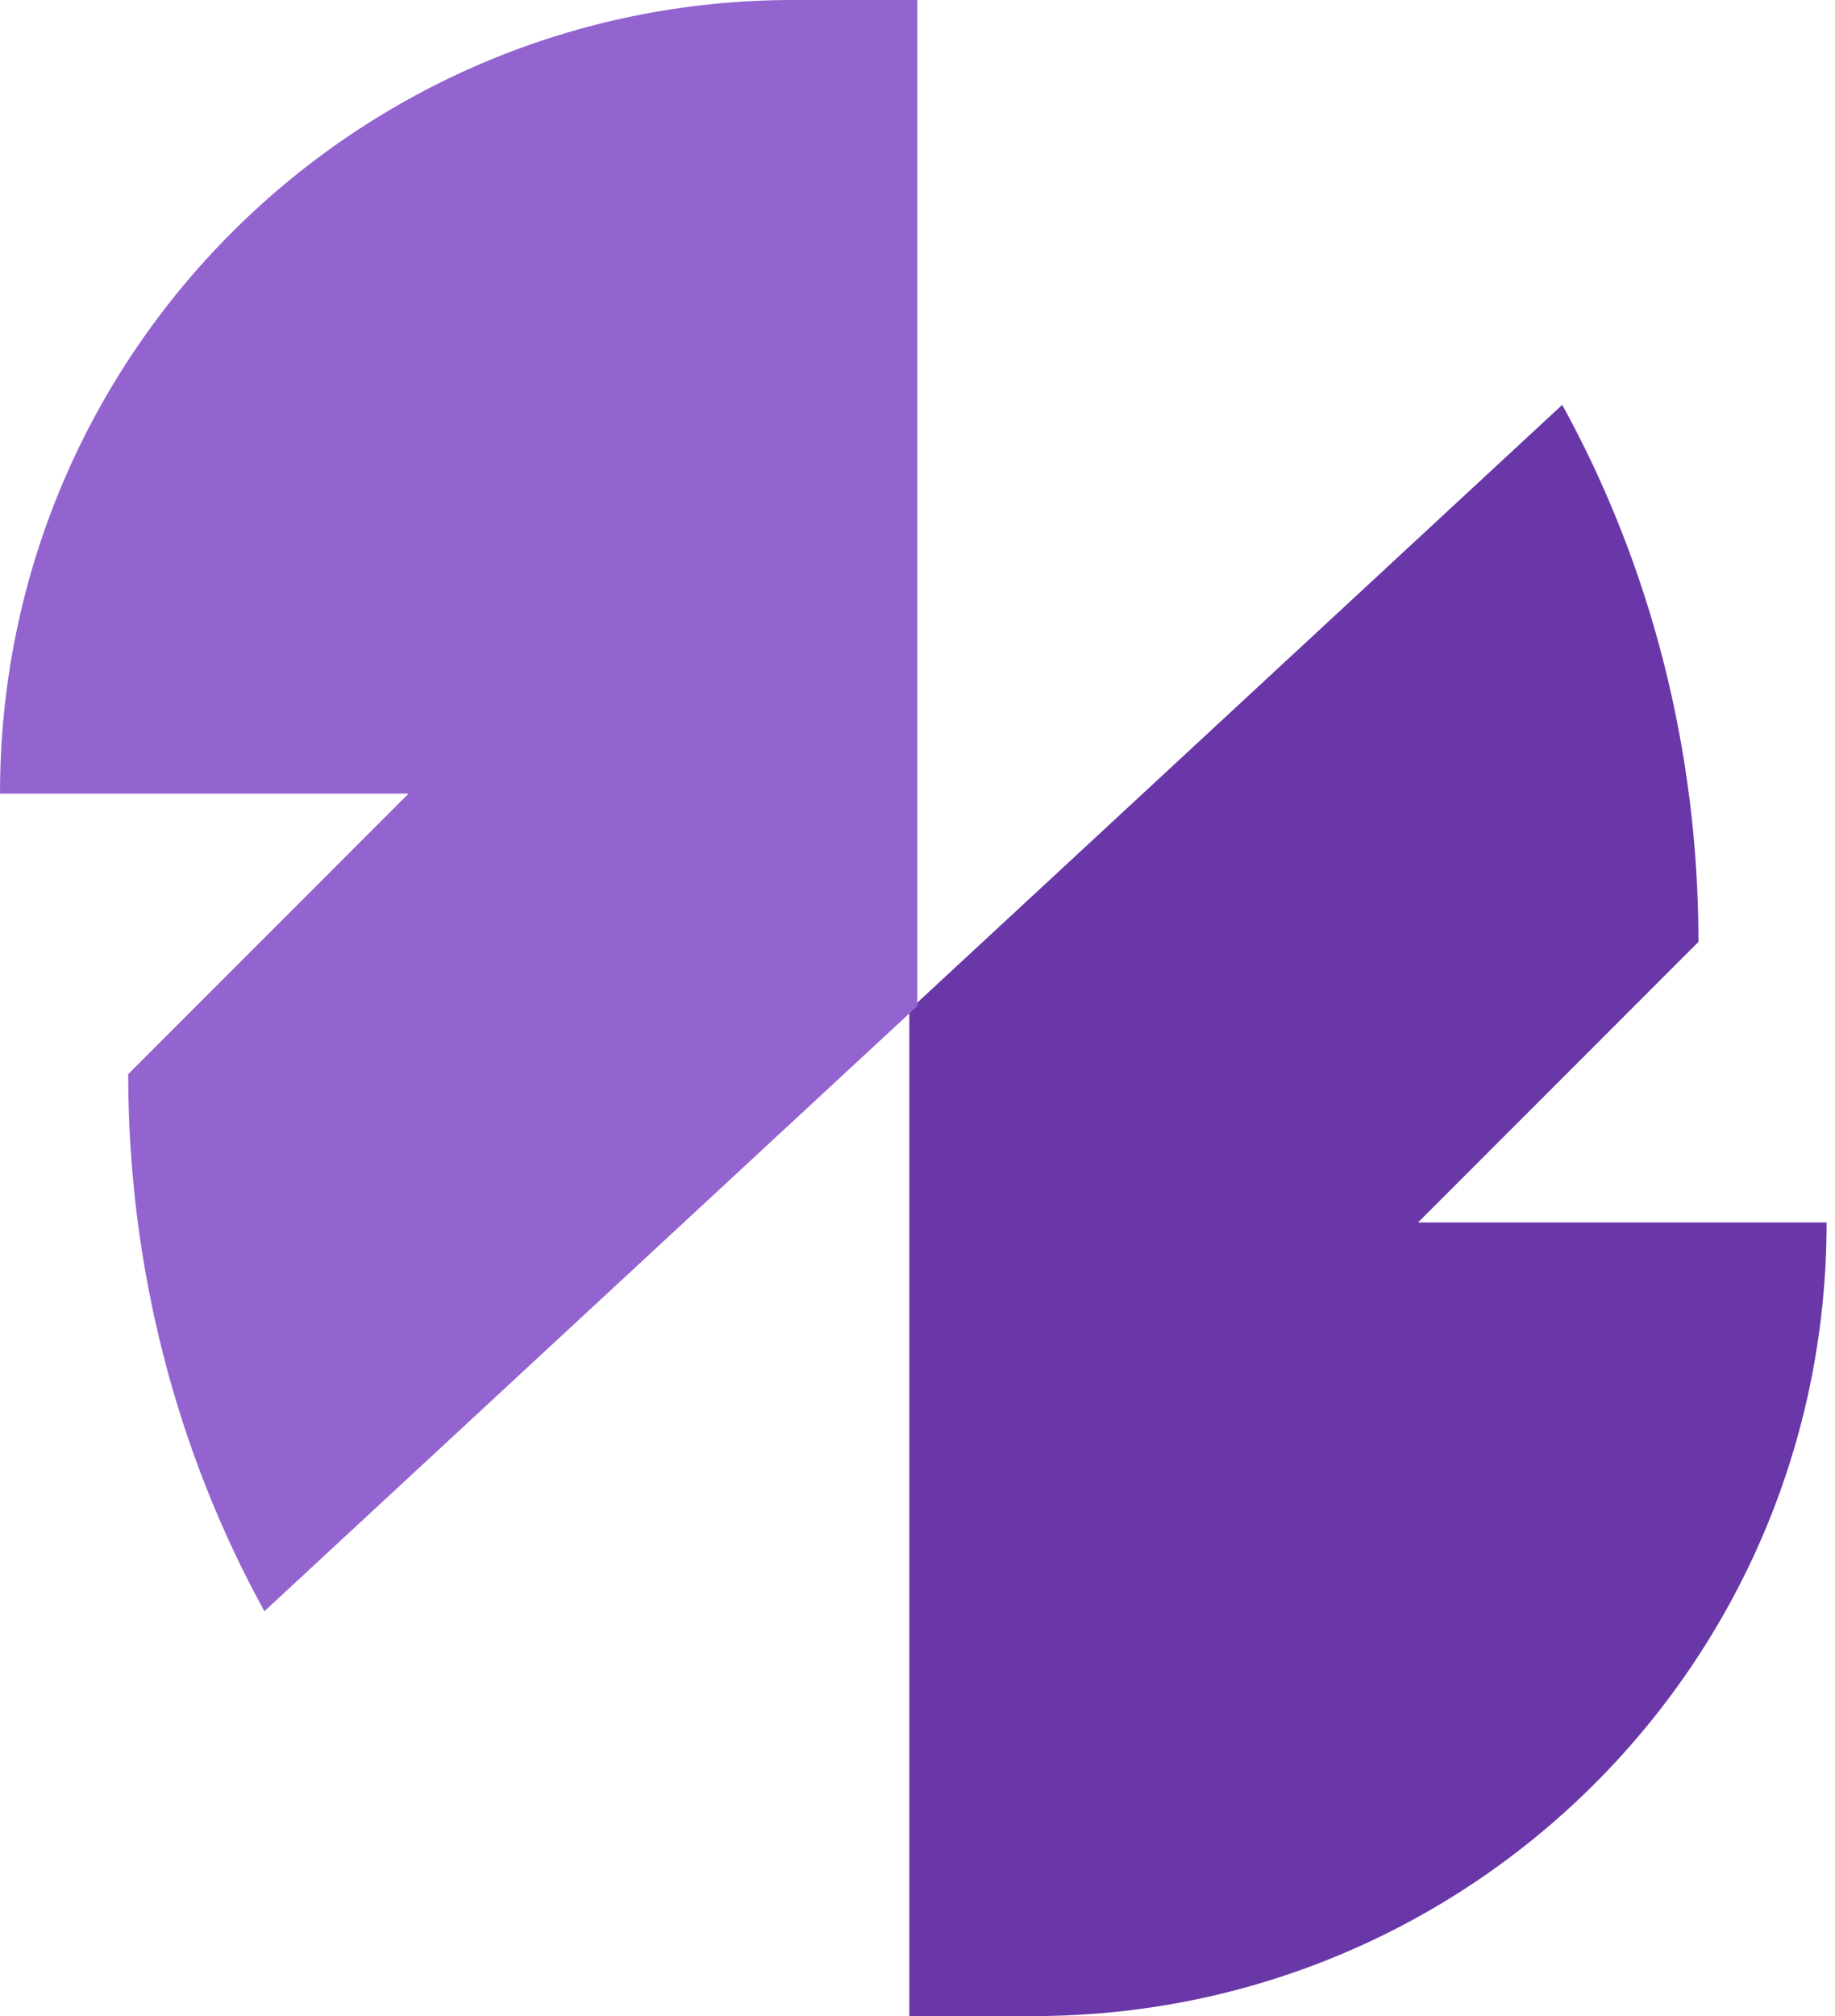 <svg width="51" height="56" viewBox="0 0 51 56" fill="none" xmlns="http://www.w3.org/2000/svg">
<path d="M39.411 33.956L47.205 26.163C47.205 20.819 45.869 15.698 43.419 11.245L25.272 28.056V56H28.724C40.859 56 50.767 46.203 50.767 33.956H39.411Z" fill="#6937A7"/>
<path d="M11.356 22.044L3.563 29.837C3.563 35.181 4.899 40.302 7.348 44.755L25.495 27.944V0H22.044C9.909 0 0 9.797 0 22.044H11.356Z" fill="#9363CF"/>
</svg>
